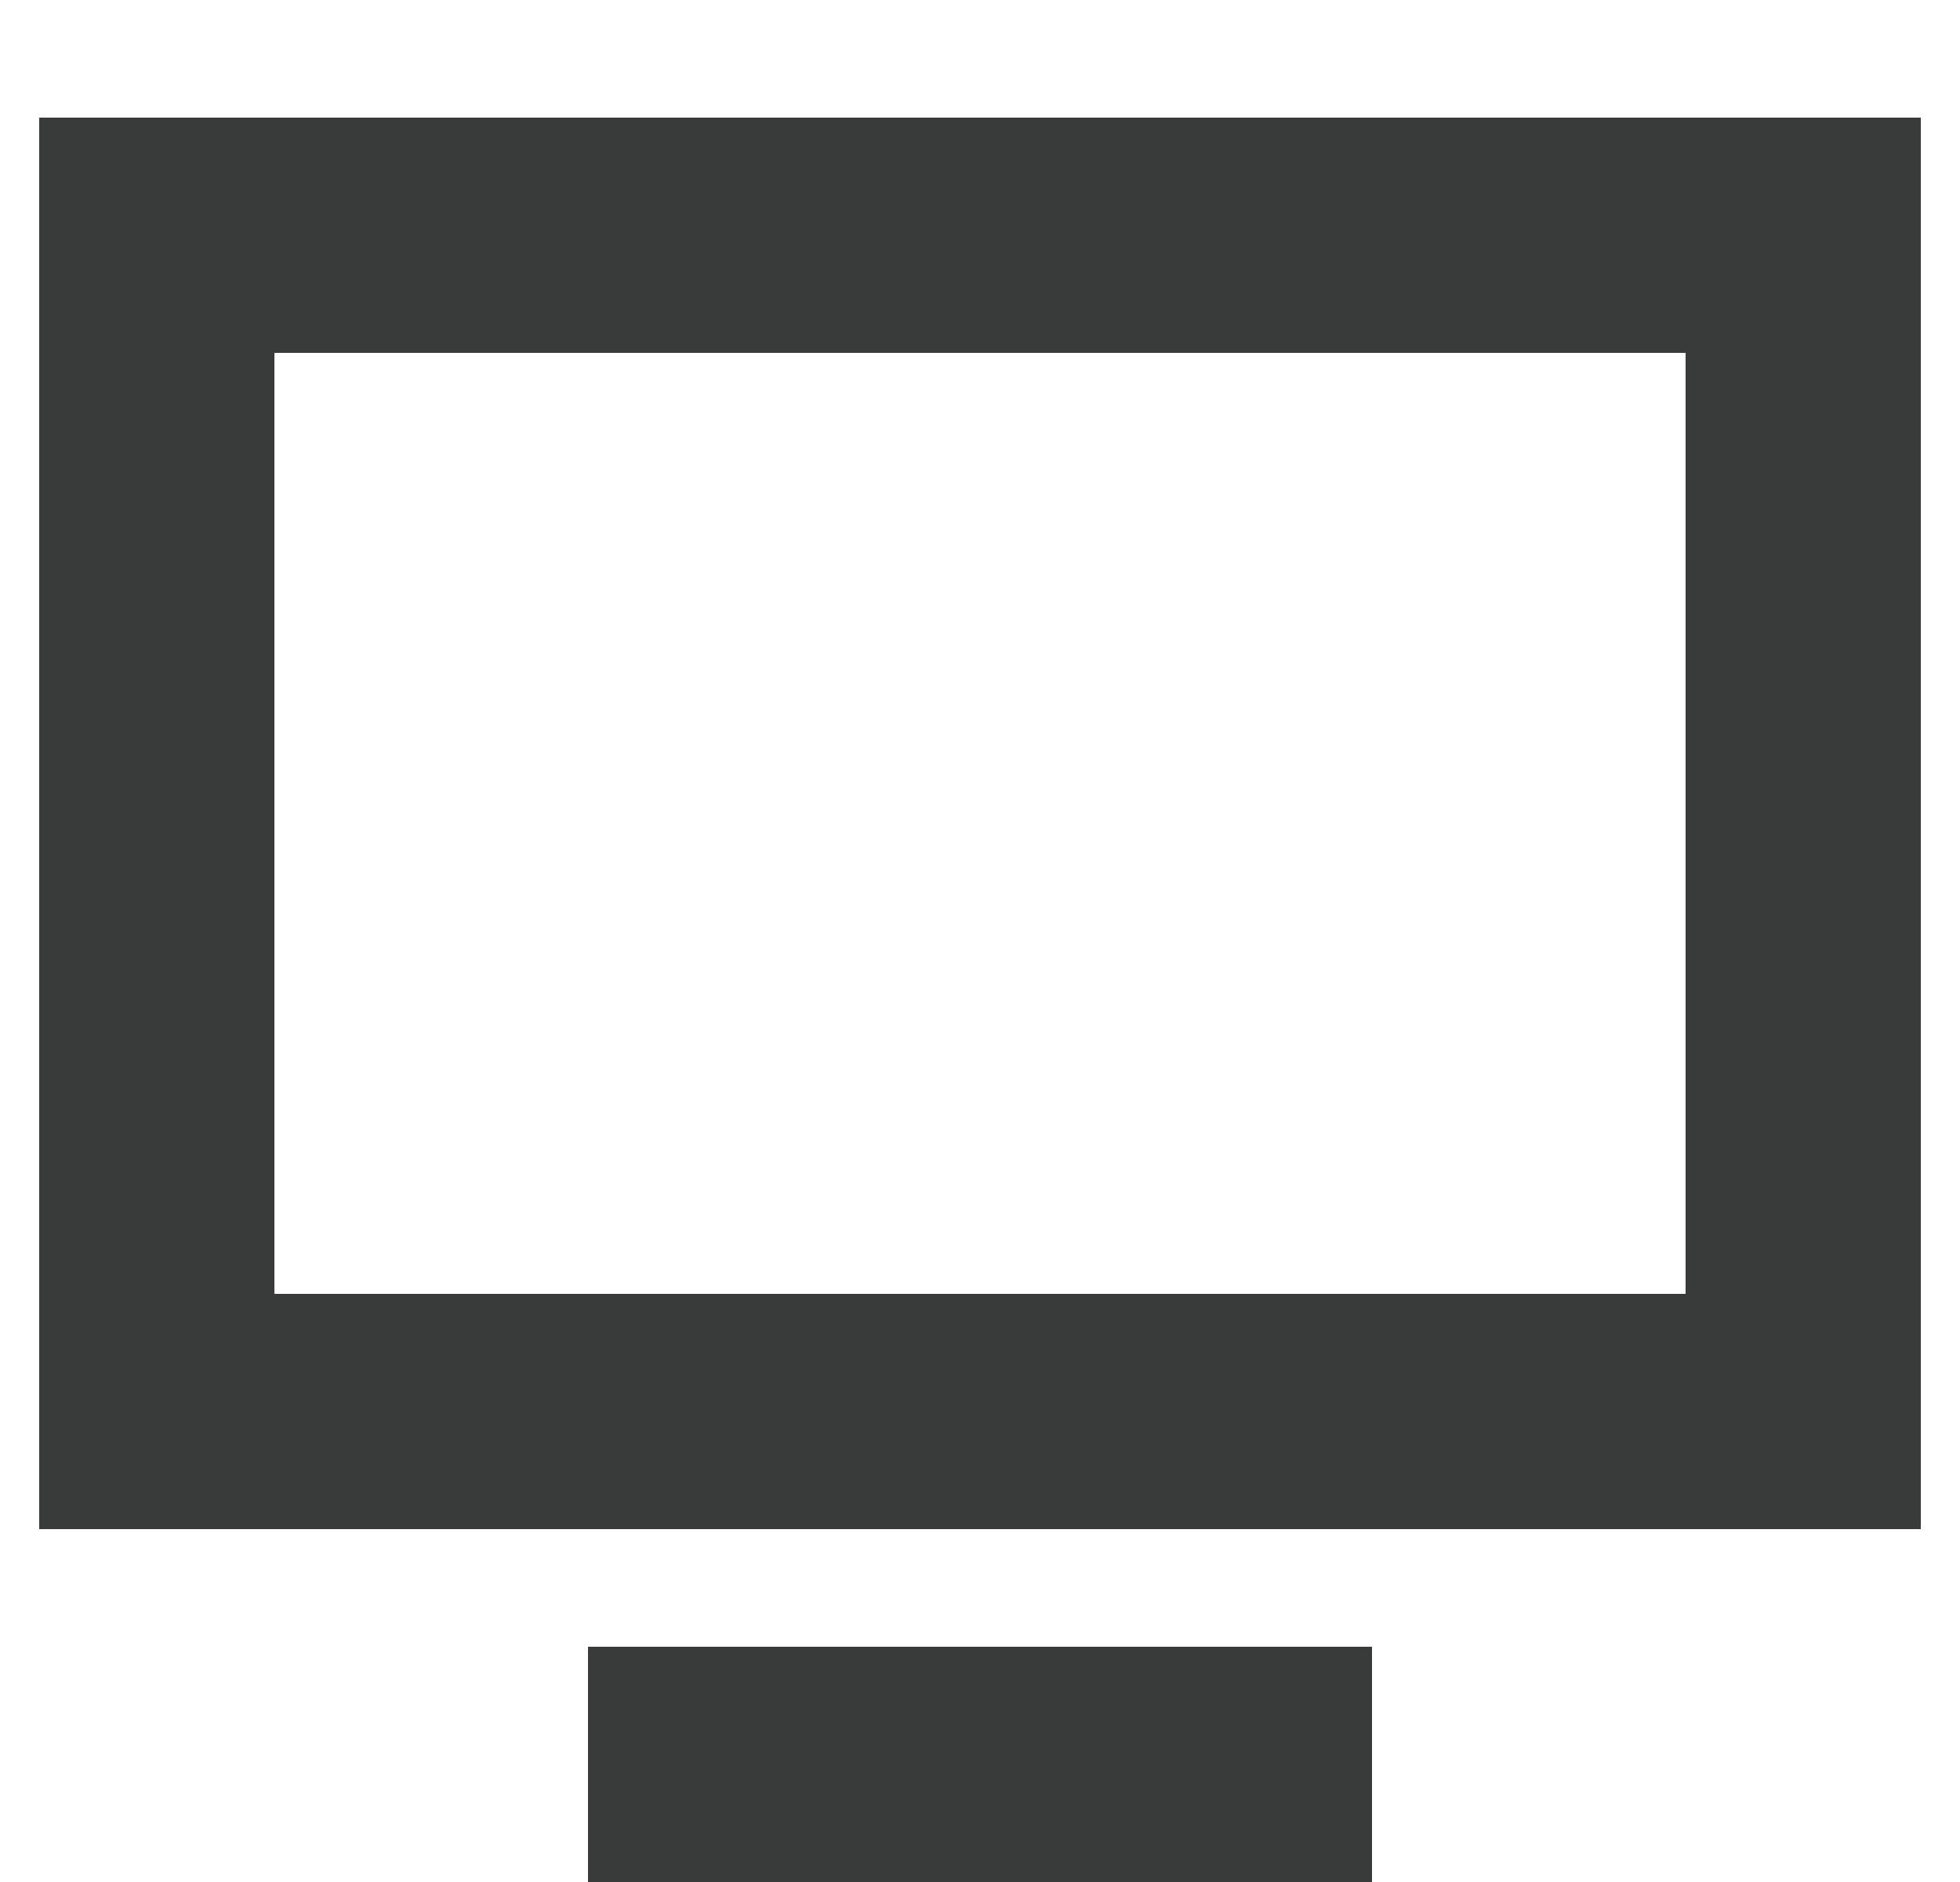 <svg width="25" height="24" viewBox="0 0 25 24" fill="none" xmlns="http://www.w3.org/2000/svg">
<rect x="2" y="3" width="21" height="15" stroke="#393A3A" stroke-width="3"/>
<path d="M7.5 22.5H17.5" stroke="#393A3A" stroke-width="3"/>
</svg>
